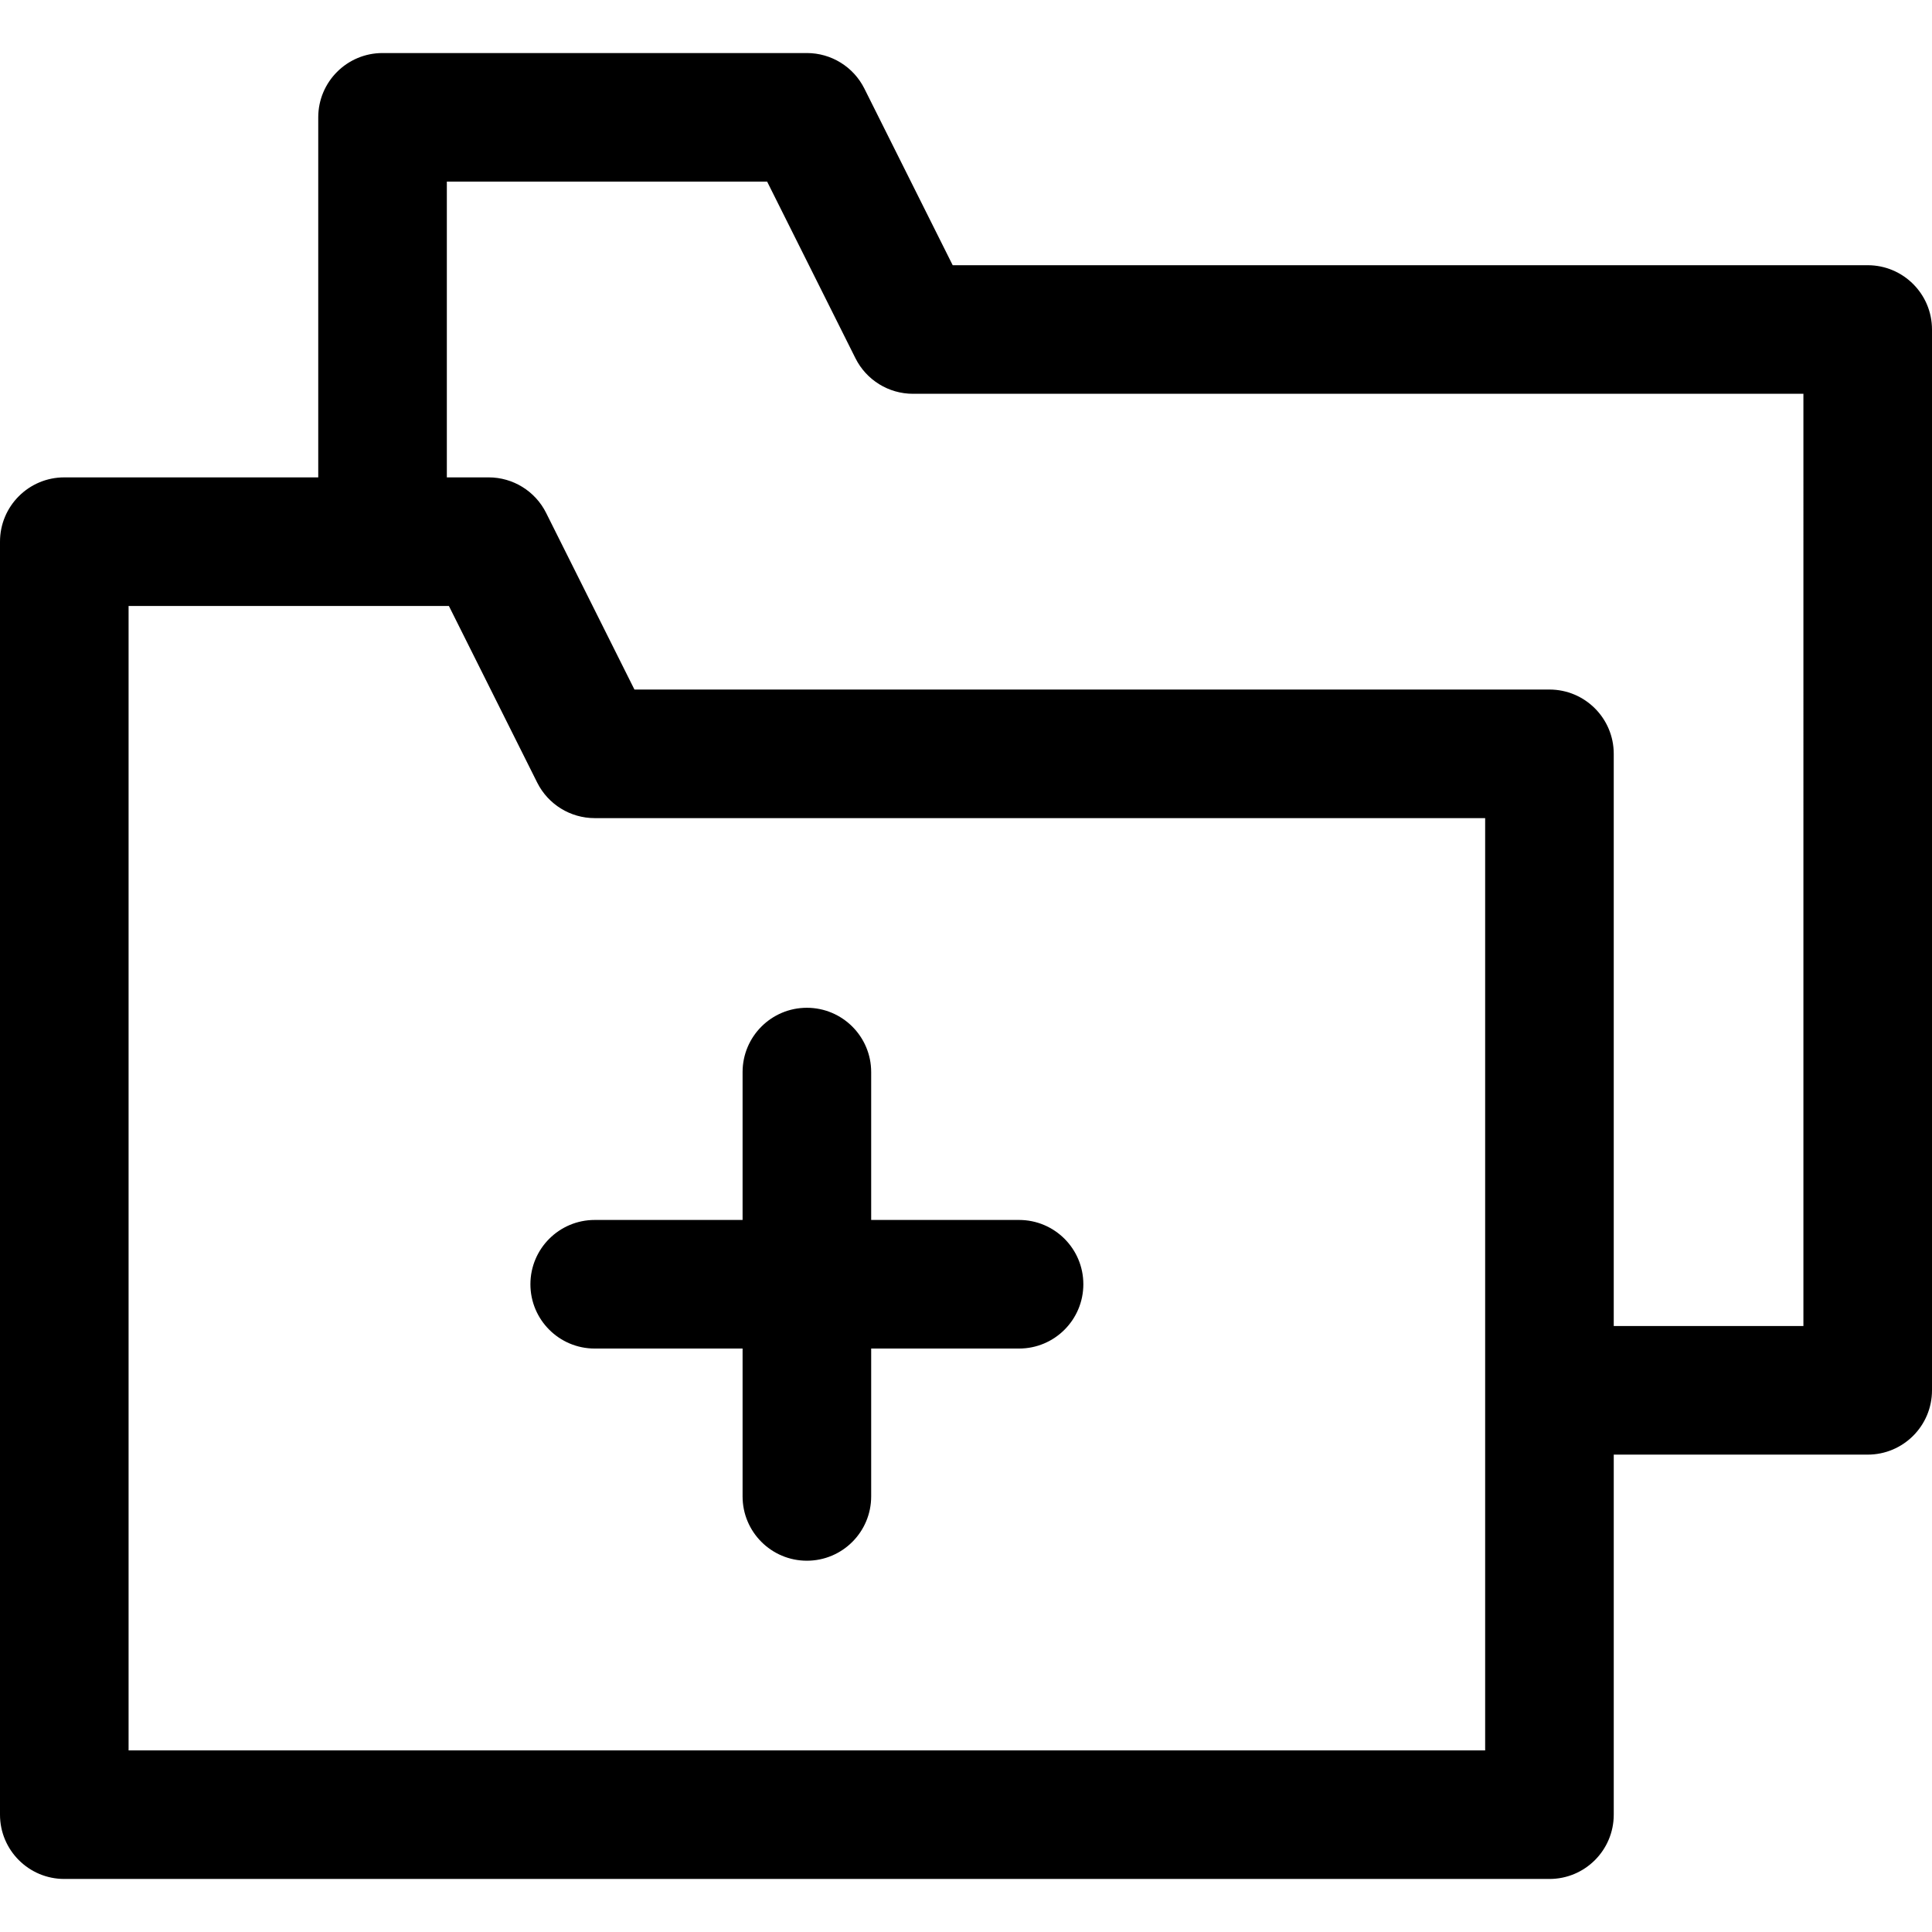 <svg version="1.1" id="Layer_1" xmlns="http://www.w3.org/2000/svg" xmlns:xlink="http://www.w3.org/1999/xlink" x="0px" y="0px" viewBox="0 0 297.001 297.001" style="enable-background:new 0 0 297.001 297.001;" xml:space="preserve"><g><g><g><path d="M287.116,40.77H146.455l-13.576-27.152c-1.675-3.349-5.096-5.464-8.84-5.464H58.807c-5.458,0-9.884,4.425-9.884,9.884 v55.348H9.884C4.425,73.385,0,77.811,0,83.269v195.694c0,5.458,4.425,9.884,9.884,9.884h228.309c5.458,0,9.884-4.425,9.884-9.884 v-55.348h39.04c5.458,0,9.884-4.425,9.884-9.884V50.653C297,45.195,292.575,40.77,287.116,40.77z M228.309,269.079H19.767V93.152 h49.239l13.576,27.152c1.675,3.349,5.096,5.464,8.84,5.464h136.887V269.079z M277.233,203.848h-29.156v-87.963 c0-5.458-4.425-9.884-9.884-9.884H97.531L83.955,78.849c-1.675-3.349-5.096-5.464-8.84-5.464h-6.424V27.921h49.239l13.576,27.152 c1.675,3.349,5.096,5.464,8.84,5.464h136.887V203.848z" fill="currentColor"></path><path d="M81.539,197.424c0,5.459,4.425,9.884,9.884,9.884h22.732v22.732c0,5.458,4.425,9.884,9.884,9.884 c5.458,0,9.884-4.425,9.884-9.884v-22.732h22.732c5.458,0,9.884-4.425,9.884-9.884c0-5.459-4.425-9.884-9.884-9.884h-22.732 v-22.732c0-5.458-4.425-9.884-9.884-9.884c-5.458,0-9.884,4.425-9.884,9.884v22.732H91.423 C85.965,187.54,81.539,191.965,81.539,197.424z" fill="currentColor"></path></g></g></g></svg>